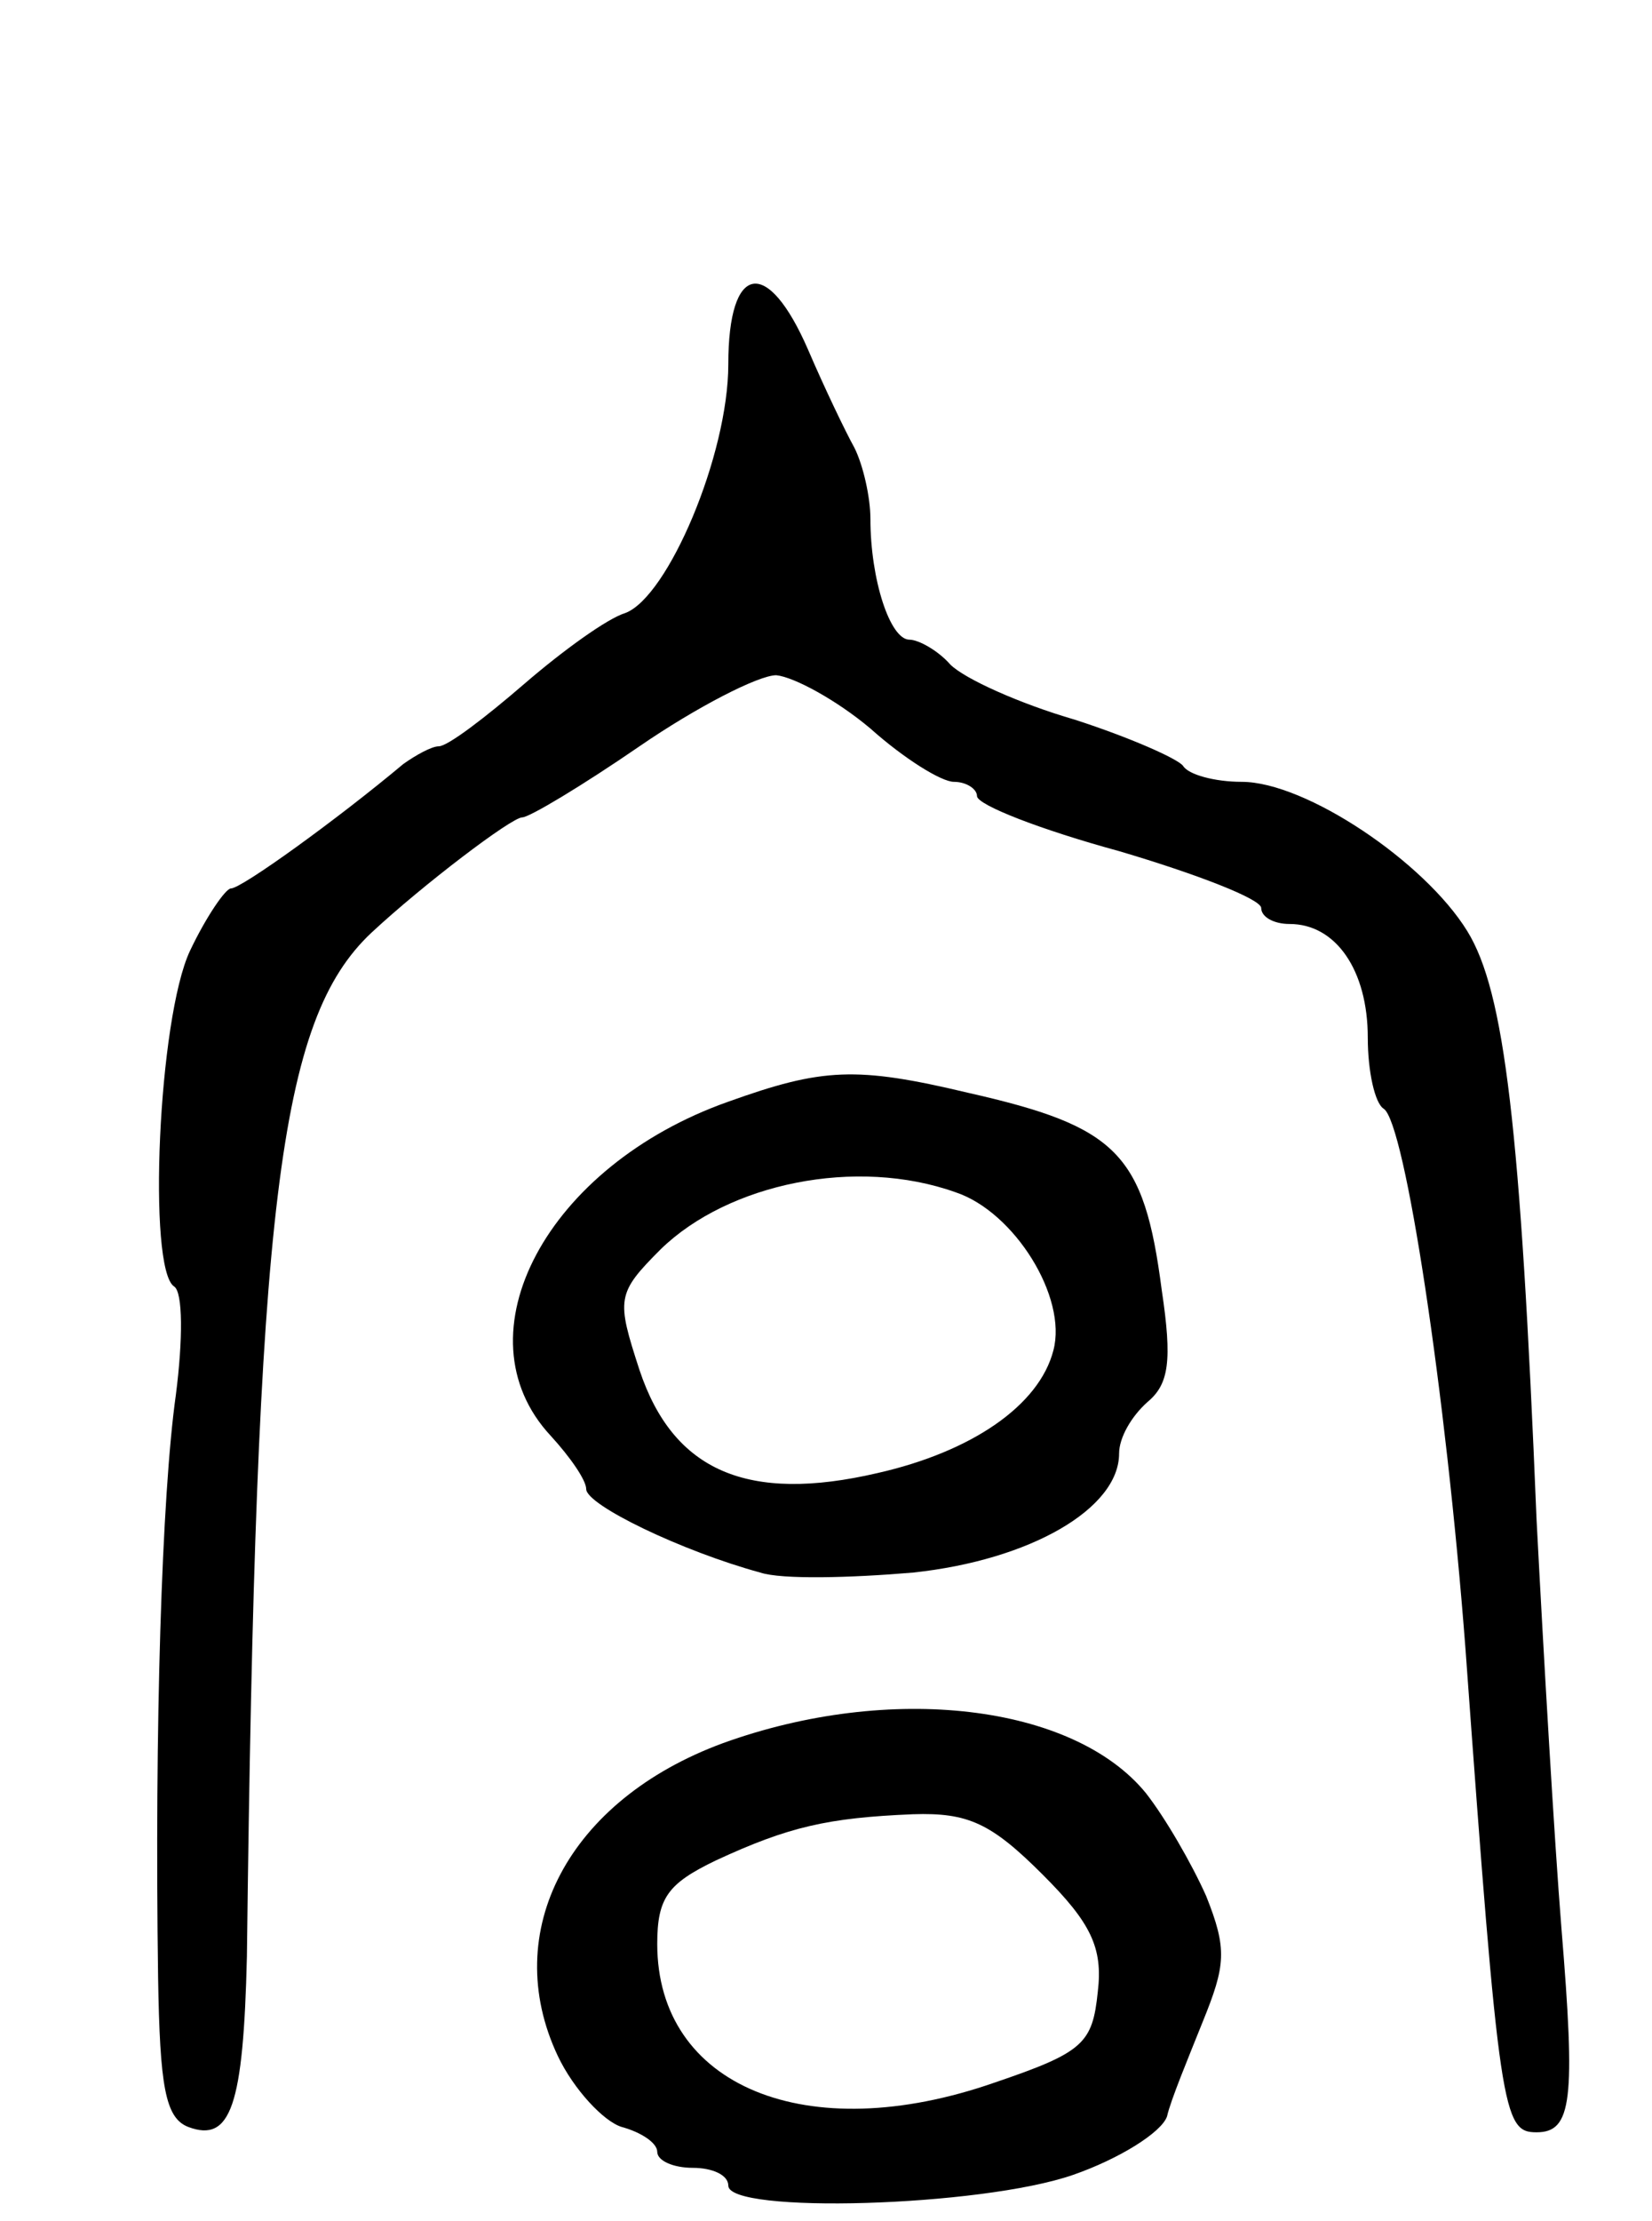 <svg version="1.0" xmlns="http://www.w3.org/2000/svg"
 width="93pt" height="125pt" viewBox="0 0 93 125"
 preserveAspectRatio="xMidYMid meet">
<g transform="translate(0,125) scale(0.1,-0.1)"
fill="#000000" stroke="none">
<path d="M410 1045 c0 -51 -34 -131 -58 -140 -10 -3 -35 -21 -57 -40 -22 -19
-43 -35 -48 -35 -4 0 -13 -5 -20 -10 -37 -31 -91 -70 -97 -70 -3 0 -14 -16
-23 -35 -18 -38 -24 -179 -9 -189 5 -3 5 -30 1 -61 -8 -57 -12 -187 -10 -328
1 -61 4 -79 17 -84 24 -9 31 12 33 96 5 423 18 527 70 576 29 27 79 65 85 65
4 0 34 18 66 40 32 22 67 40 77 40 10 -1 34 -14 53 -30 19 -17 40 -30 47 -30
7 0 13 -4 13 -8 0 -5 36 -19 80 -31 44 -13 80 -27 80 -32 0 -5 7 -9 16 -9 26
0 44 -26 44 -64 0 -19 4 -37 9 -40 12 -8 35 -160 46 -304 19 -262 21 -272 40
-272 20 0 22 18 14 115 -4 50 -10 153 -14 230 -9 221 -18 297 -39 331 -24 39
-91 84 -127 84 -15 0 -30 4 -33 9 -3 4 -30 16 -61 26 -31 9 -62 23 -70 31 -7
8 -18 14 -23 14 -11 0 -22 34 -22 68 0 12 -4 30 -9 40 -5 9 -17 34 -26 55 -23
53 -45 49 -45 -8z"/>
<path d="M410 630 c-102 -36 -153 -131 -100 -188 11 -12 20 -25 20 -30 0 -9
54 -35 98 -47 12 -4 51 -3 86 0 66 7 116 36 116 67 0 9 7 21 16 29 12 10 14
23 8 63 -10 77 -25 92 -109 111 -63 15 -82 14 -135 -5z m128 -51 c33 -11 63
-59 55 -89 -8 -31 -46 -57 -99 -69 -73 -17 -115 1 -134 58 -13 40 -13 43 12
68 38 37 110 52 166 32z"/>
<path d="M407 269 c-87 -32 -126 -106 -93 -176 9 -19 26 -37 36 -40 11 -3 20
-9 20 -14 0 -5 9 -9 20 -9 11 0 20 -4 20 -10 0 -16 142 -12 194 6 26 9 50 24
53 33 2 9 12 33 20 53 13 32 14 41 2 71 -8 18 -23 44 -34 58 -41 50 -144 62
-238 28z m180 -74 c27 -27 34 -41 31 -66 -3 -29 -8 -34 -58 -51 -106 -37 -190
-2 -190 78 0 26 6 34 33 47 41 19 63 24 111 26 31 1 44 -5 73 -34z"/>
</g>
</svg>
